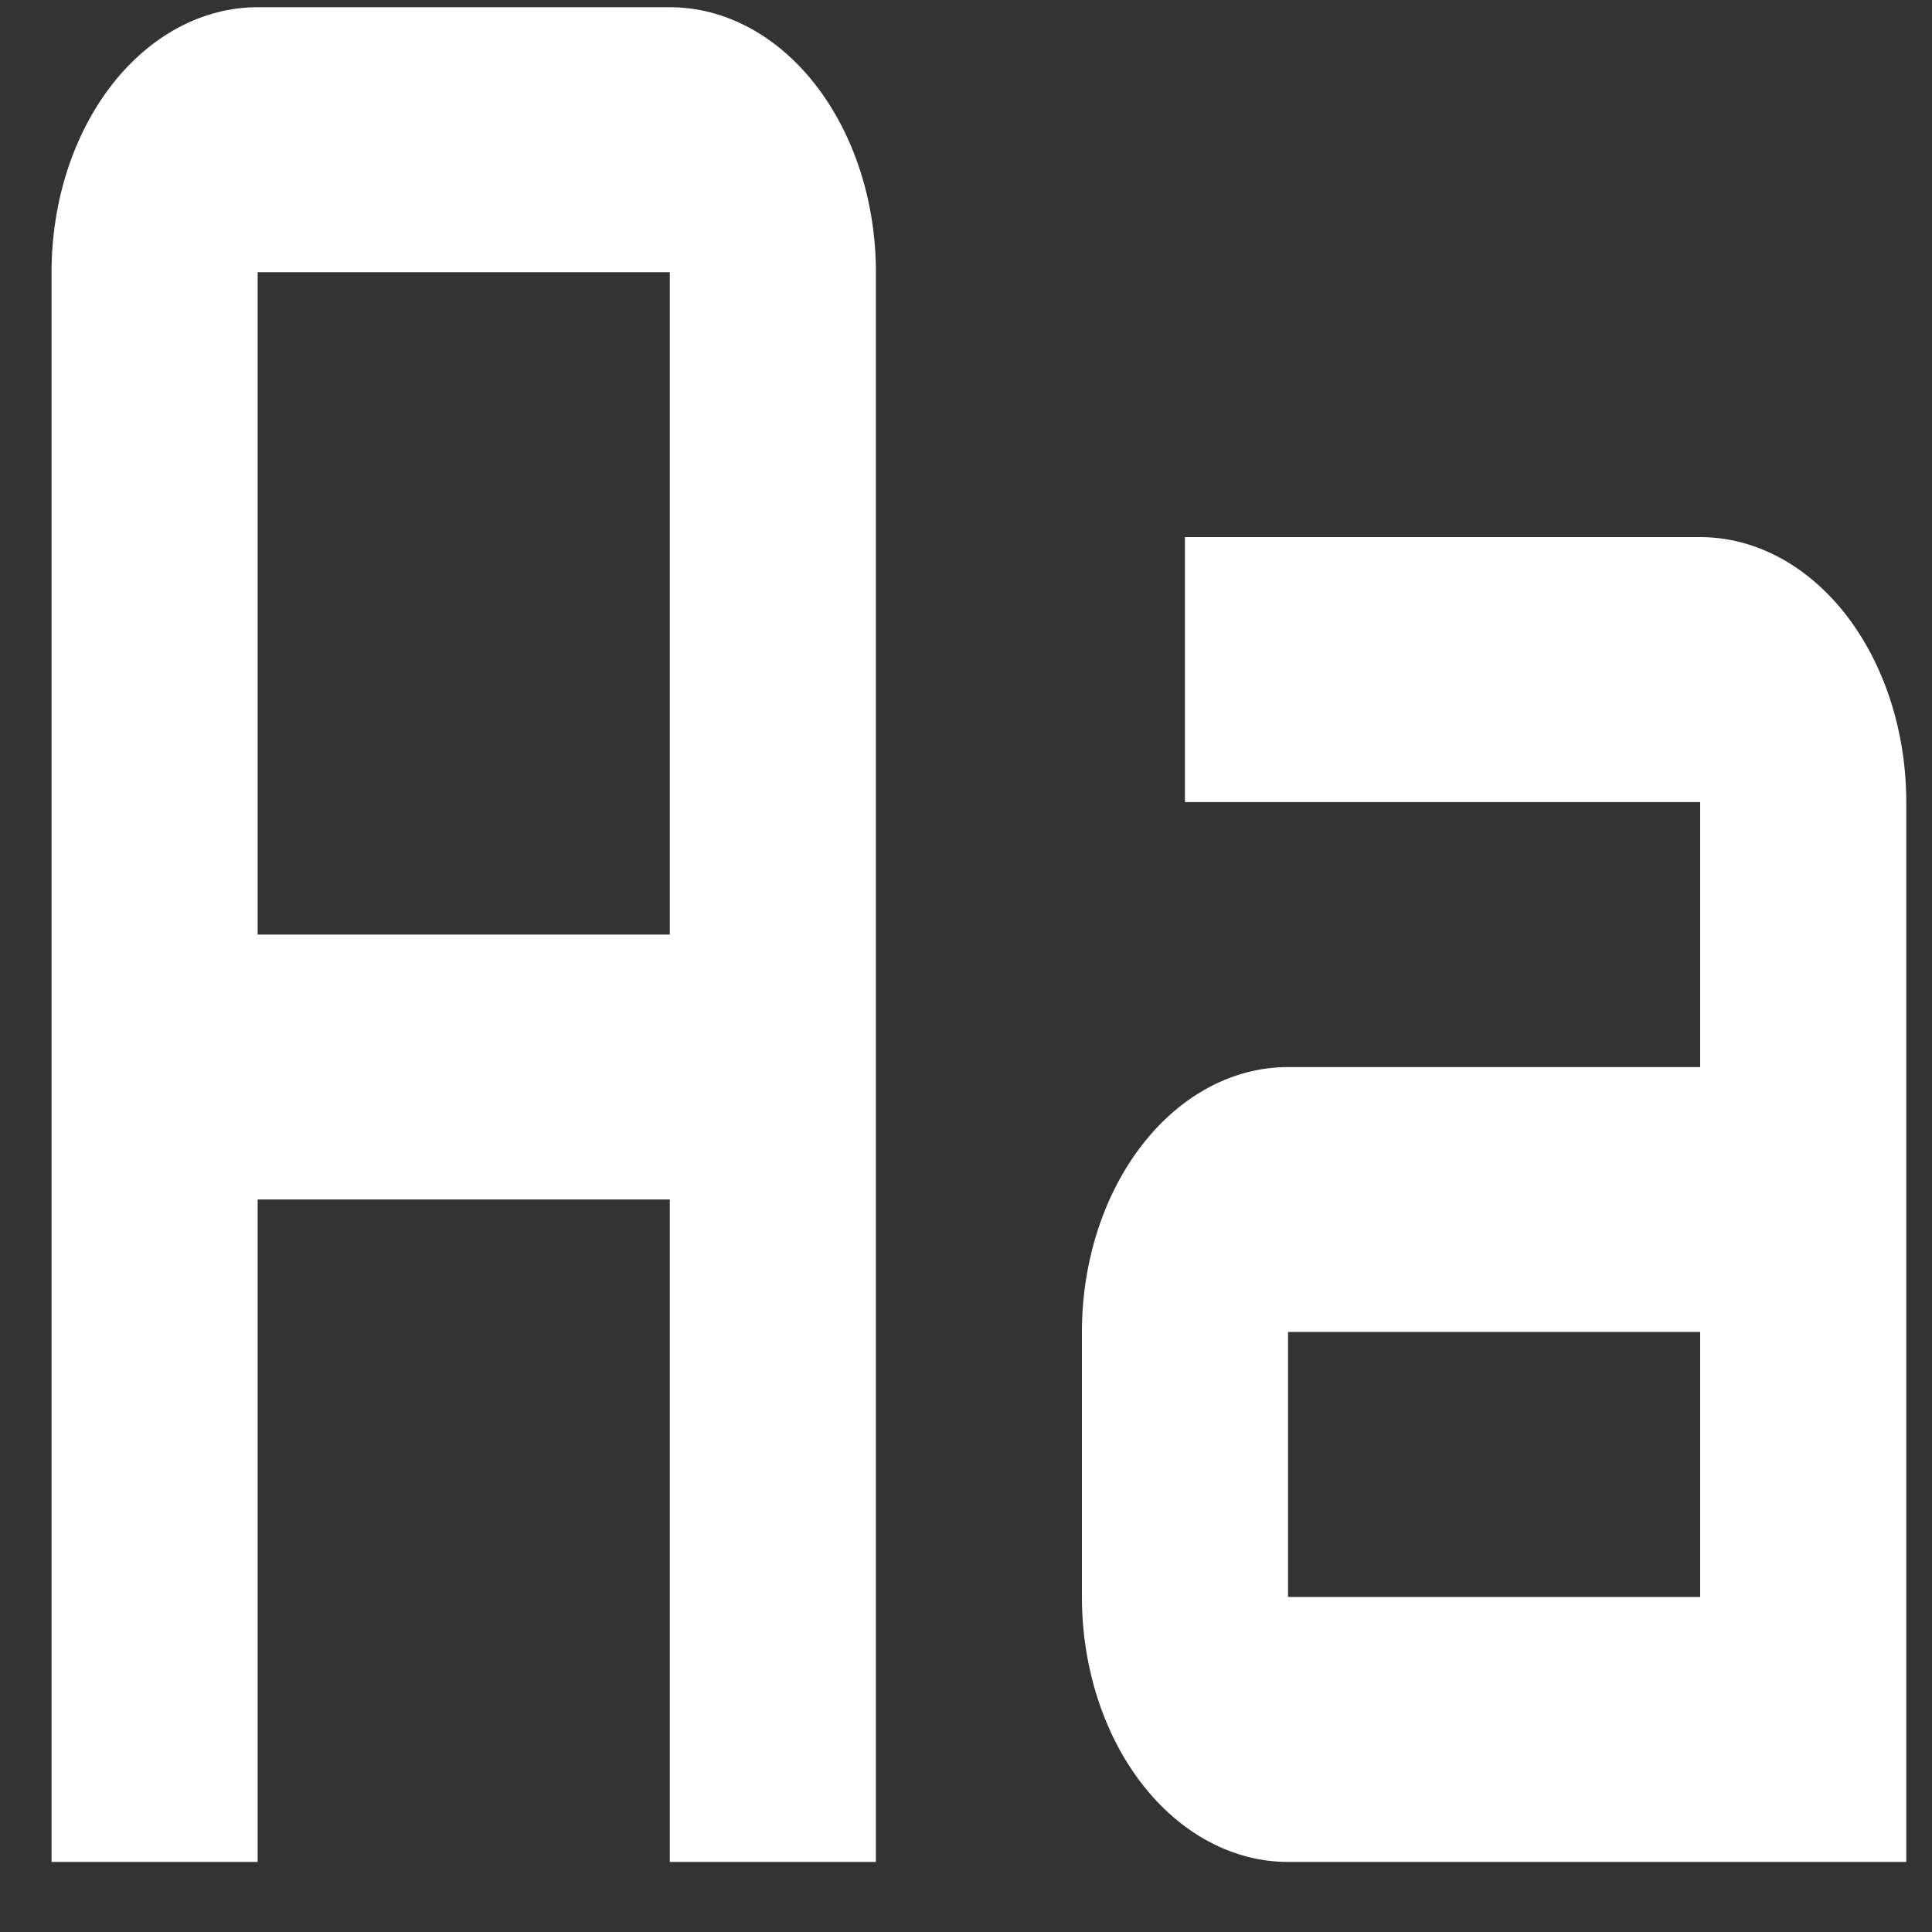 <svg width="19" height="19" viewBox="0 0 19 19" fill="none" xmlns="http://www.w3.org/2000/svg">
<rect x="0" y="0" width="19" height="19" fill="#333333" stroke="none"/>
<path d="M16.72 5.282H11.653V7.888H16.72V10.494H12.667C12.129 10.494 11.614 10.768 11.234 11.257C10.854 11.745 10.64 12.408 10.64 13.099V15.705C10.64 16.396 10.854 17.059 11.234 17.548C11.614 18.036 12.129 18.311 12.667 18.311H18.747V7.888C18.747 7.197 18.533 6.534 18.153 6.045C17.773 5.557 17.258 5.282 16.72 5.282ZM16.72 15.705H12.667V13.099H16.72V15.705ZM6.587 0.071H2.534C1.996 0.071 1.481 0.345 1.1 0.834C0.72 1.323 0.507 1.985 0.507 2.677V18.311H2.534V11.796H6.587V18.311H8.614V2.677C8.614 1.985 8.4 1.323 8.02 0.834C7.64 0.345 7.124 0.071 6.587 0.071ZM2.534 9.191V2.677H6.587V9.191H2.534Z" fill="white"/>
</svg>
